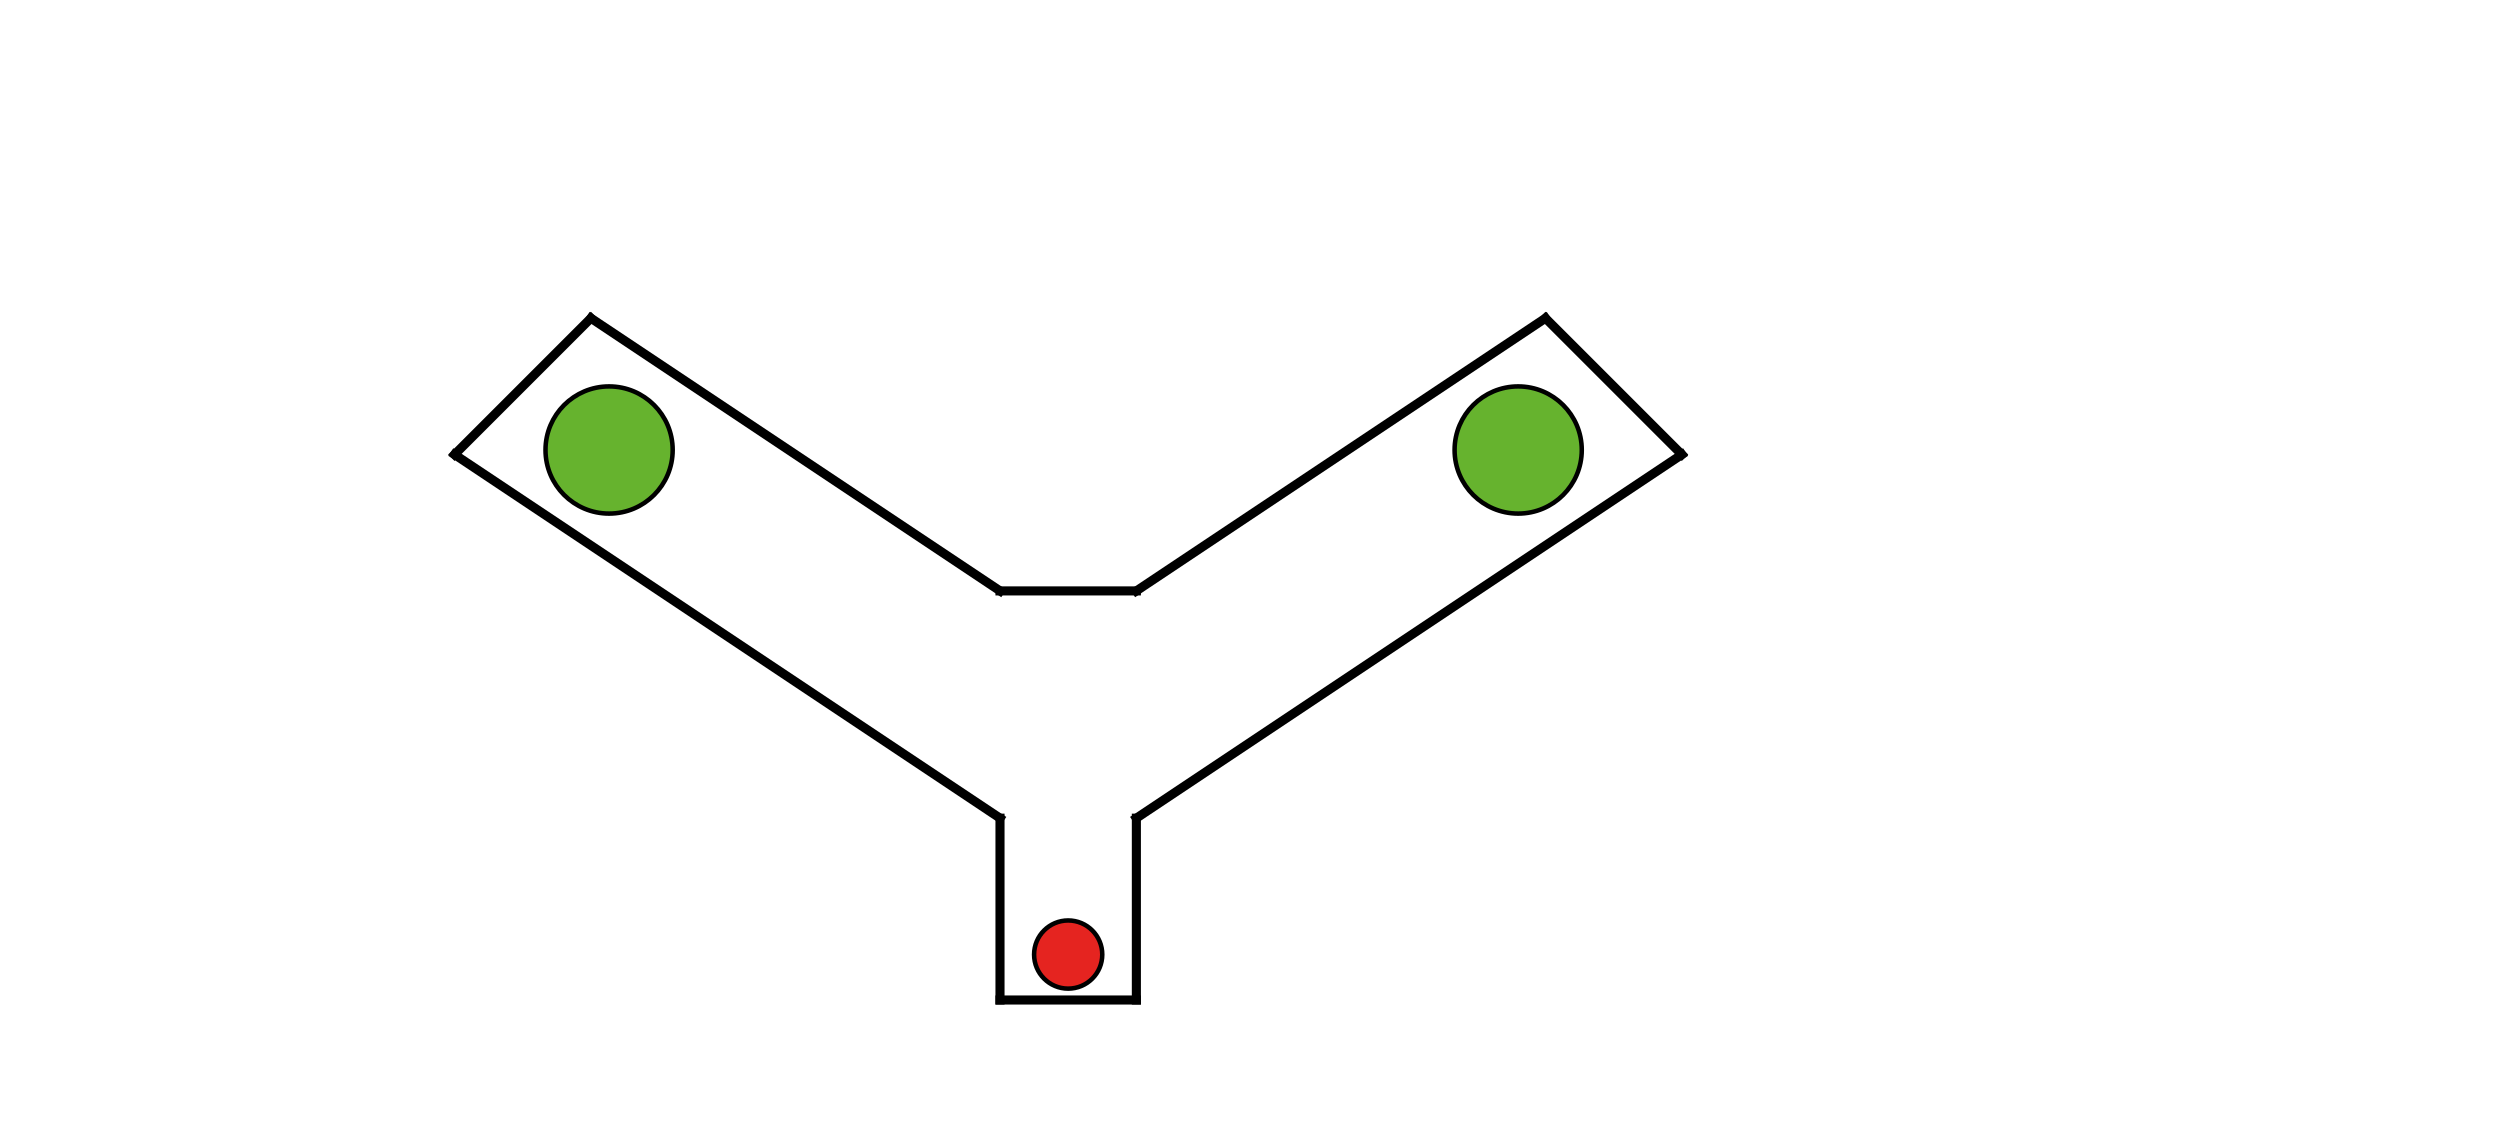 <?xml version="1.0" encoding="UTF-8" standalone="no"?>
<!-- Generator: Adobe Illustrator 16.0.3, SVG Export Plug-In . SVG Version: 6.00 Build 0)  -->

<svg
   xmlns:dc="http://purl.org/dc/elements/1.1/"
   xmlns:cc="http://creativecommons.org/ns#"
   xmlns:rdf="http://www.w3.org/1999/02/22-rdf-syntax-ns#"
   xmlns:svg="http://www.w3.org/2000/svg"
   xmlns="http://www.w3.org/2000/svg"
   xmlns:sodipodi="http://sodipodi.sourceforge.net/DTD/sodipodi-0.dtd"
   xmlns:inkscape="http://www.inkscape.org/namespaces/inkscape"
   version="1.1"
   id="Ebene_1"
   x="0px"
   y="0px"
   width="550"
   height="249.997"
   viewBox="0 0 550 249.997"
   enable-background="new 0 0 623.619 283.46"
   xml:space="preserve"
   sodipodi:docname="ez2.svg"
   inkscape:version="0.92.5 (2060ec1f9f, 2020-04-08)"><defs
   id="defs15"><inkscape:path-effect
     effect="bspline"
     id="path-effect3784"
     is_visible="true"
     weight="33.333"
     steps="2"
     helper_size="0"
     apply_no_weight="true"
     apply_with_weight="true"
     only_selected="false" /><inkscape:path-effect
     effect="bspline"
     id="path-effect3756"
     is_visible="true"
     weight="33.333"
     steps="2"
     helper_size="0"
     apply_no_weight="true"
     apply_with_weight="true"
     only_selected="false" /><inkscape:path-effect
     effect="bspline"
     id="path-effect3736"
     is_visible="true"
     weight="33.333"
     steps="2"
     helper_size="0"
     apply_no_weight="true"
     apply_with_weight="true"
     only_selected="false" /></defs><sodipodi:namedview
   id="namedview13"
   pagecolor="#505050"
   bordercolor="#eeeeee"
   borderopacity="1"
   inkscape:showpageshadow="0"
   inkscape:pageopacity="0"
   inkscape:pagecheckerboard="0"
   inkscape:deskcolor="#505050"
   showgrid="false"
   inkscape:zoom="2.3548607"
   inkscape:cx="335.11392"
   inkscape:cy="107.74662"
   inkscape:window-width="1920"
   inkscape:window-height="1031"
   inkscape:window-x="0"
   inkscape:window-y="25"
   inkscape:window-maximized="1"
   inkscape:current-layer="Ebene_1" />

<circle
   id="start_2_1_"
   stroke-miterlimit="10"
   cx="235"
   cy="210"
   r="7.5"
   style="fill:#e52420;stroke:#000000;stroke-miterlimit:10" />


<circle
   id="goal_4_1_-3"
   stroke-miterlimit="10"
   cx="134"
   cy="99"
   r="13.99"
   style="fill:#66b32e;stroke:#000000;stroke-miterlimit:10" />

    <circle
   id="goal_4_1_-4"
   stroke-miterlimit="10"
   cx="334"
   cy="99"
   r="13.99"
   style="fill:#66b32e;stroke:#000000;stroke-miterlimit:10" />


<line x1="250" y1 ="220" x2="220" y2="220" stroke = "black" stroke-width = "2" stroke-linecap="square"/>

    <line x1="250" y1 ="180" x2="250" y2="220" stroke = "black" stroke-width = "2" stroke-linecap="square"/>
    <line x1="370" y1 ="100" x2="250" y2="180" stroke = "black" stroke-width = "2" stroke-linecap="square"/>
    <line x1="340" y1 ="70" x2="370" y2="100" stroke = "black" stroke-width = "2" stroke-linecap="square"/>
    <line x1="250" y1 ="130" x2="340" y2="70" stroke = "black" stroke-width = "2" stroke-linecap="square"/>

    <line x1="220" y1 ="130" x2="250" y2="130" stroke = "black" stroke-width = "2" stroke-linecap="square"/>

    <line x1="220" y1 ="220" x2="220" y2="180" stroke = "black" stroke-width = "2" stroke-linecap="square"/>
    <line x1="220" y1 ="180" x2="100" y2="100" stroke = "black" stroke-width = "2" stroke-linecap="square"/>
    <line x1="100" y1 ="100" x2="130" y2="70" stroke = "black" stroke-width = "2" stroke-linecap="square"/>
    <line x1="130" y1 ="70" x2="220" y2="130" stroke = "black" stroke-width = "2" stroke-linecap="square"/>

</svg>
